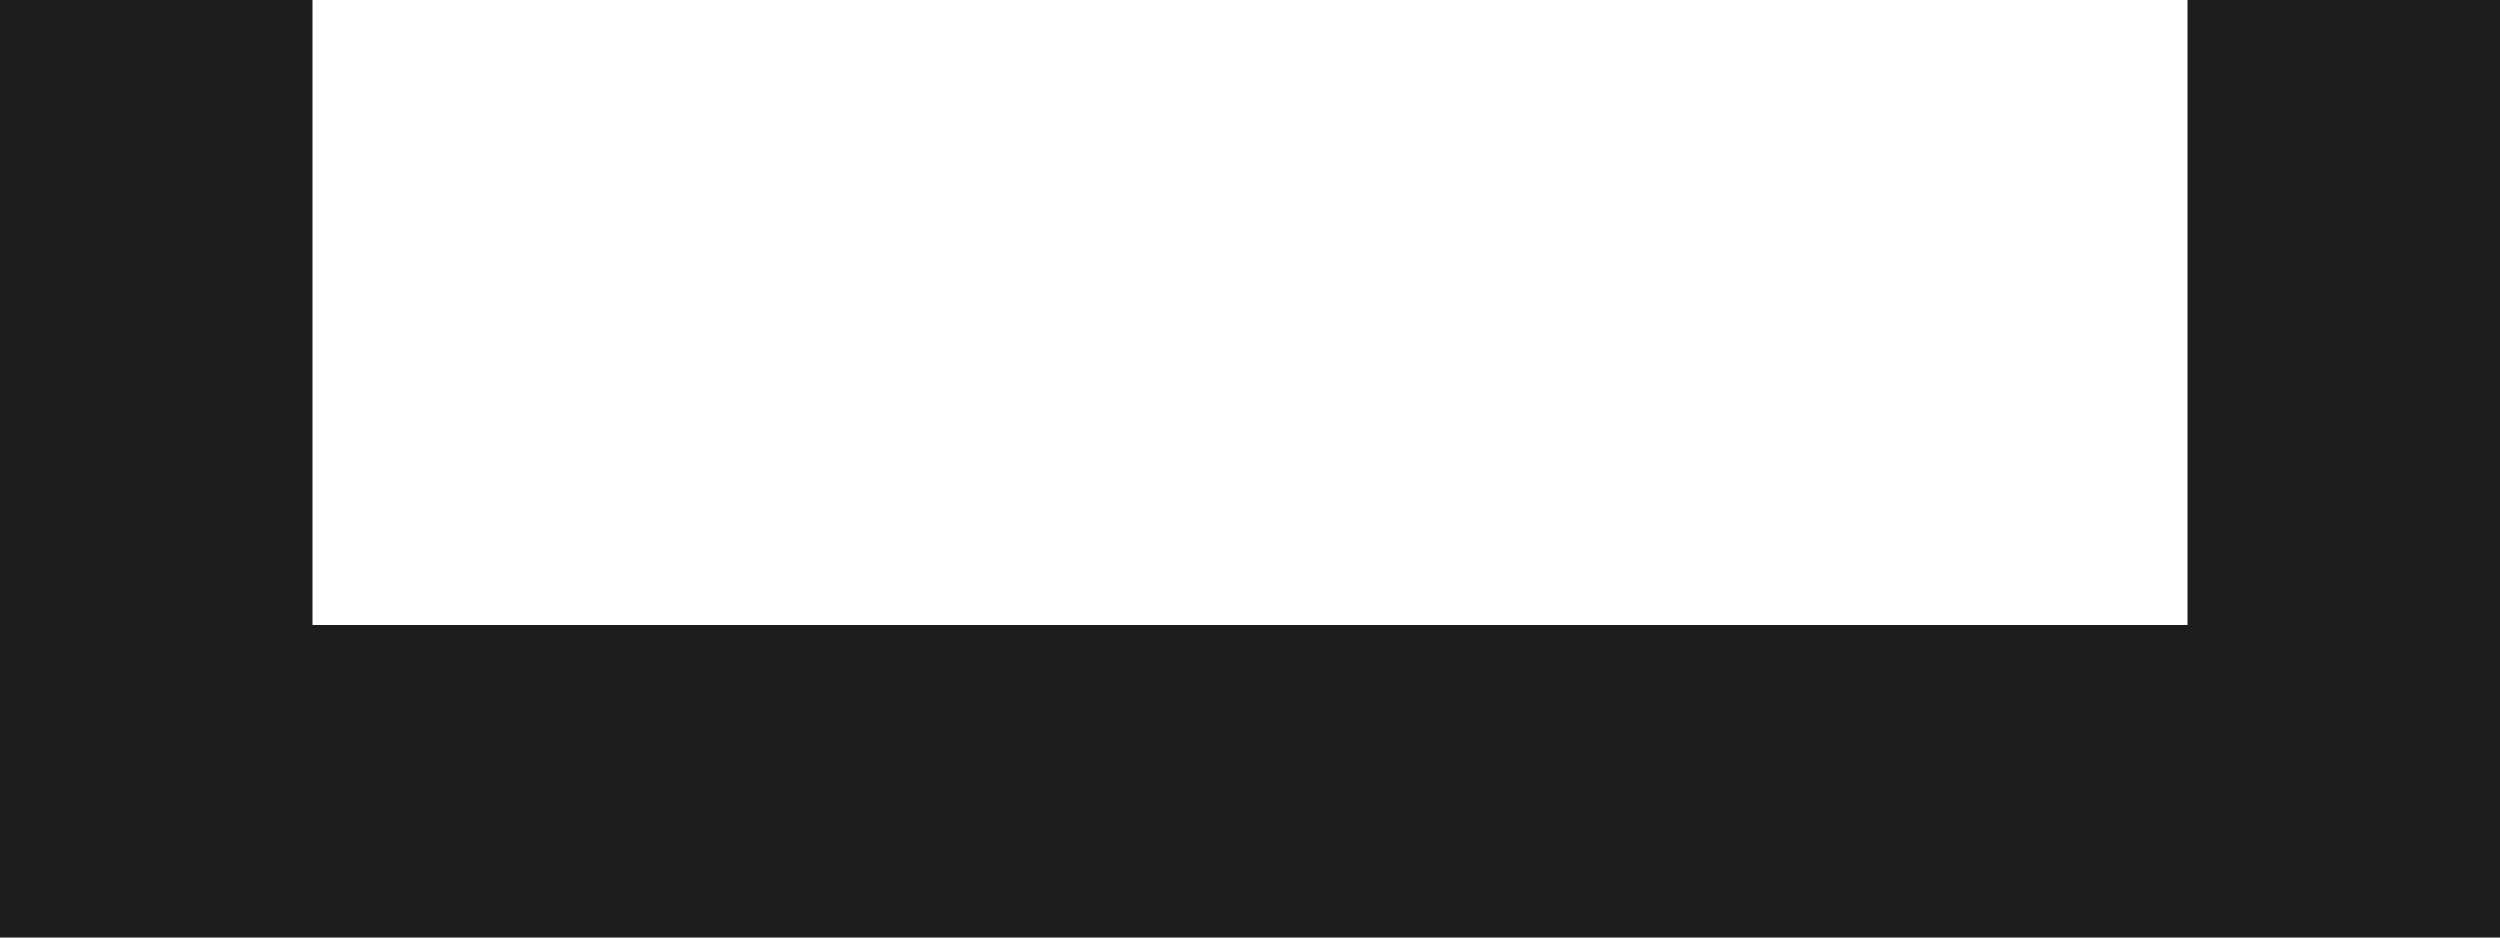 <?xml version="1.0" encoding="UTF-8"?>
<svg width="16px" height="6px" viewBox="0 0 16 6" version="1.1" xmlns="http://www.w3.org/2000/svg" xmlns:xlink="http://www.w3.org/1999/xlink">
    <!-- Generator: Sketch 52.5 (67469) - http://www.bohemiancoding.com/sketch -->
    <title>space_bar</title>
    <desc>Created with Sketch.</desc>
    <g id="Icons" stroke="none" stroke-width="1" fill="none" fill-rule="evenodd">
        <g id="Outlined" transform="translate(-478, -2111)">
            <g id="Editor" transform="translate(100, 1960)">
                <g id="Outlined-/-Editor-/-space_bar" transform="translate(374, 142)">
                    <g>
                        <polygon id="Path" points="0 0 24 0 24 24 0 24"></polygon>
                        <polygon id="🔹-Icon-Color" fill="#1D1D1D" points="18 9 18 13 6 13 6 9 4 9 4 15 20 15 20 9"></polygon>
                    </g>
                </g>
            </g>
        </g>
    </g>
</svg>